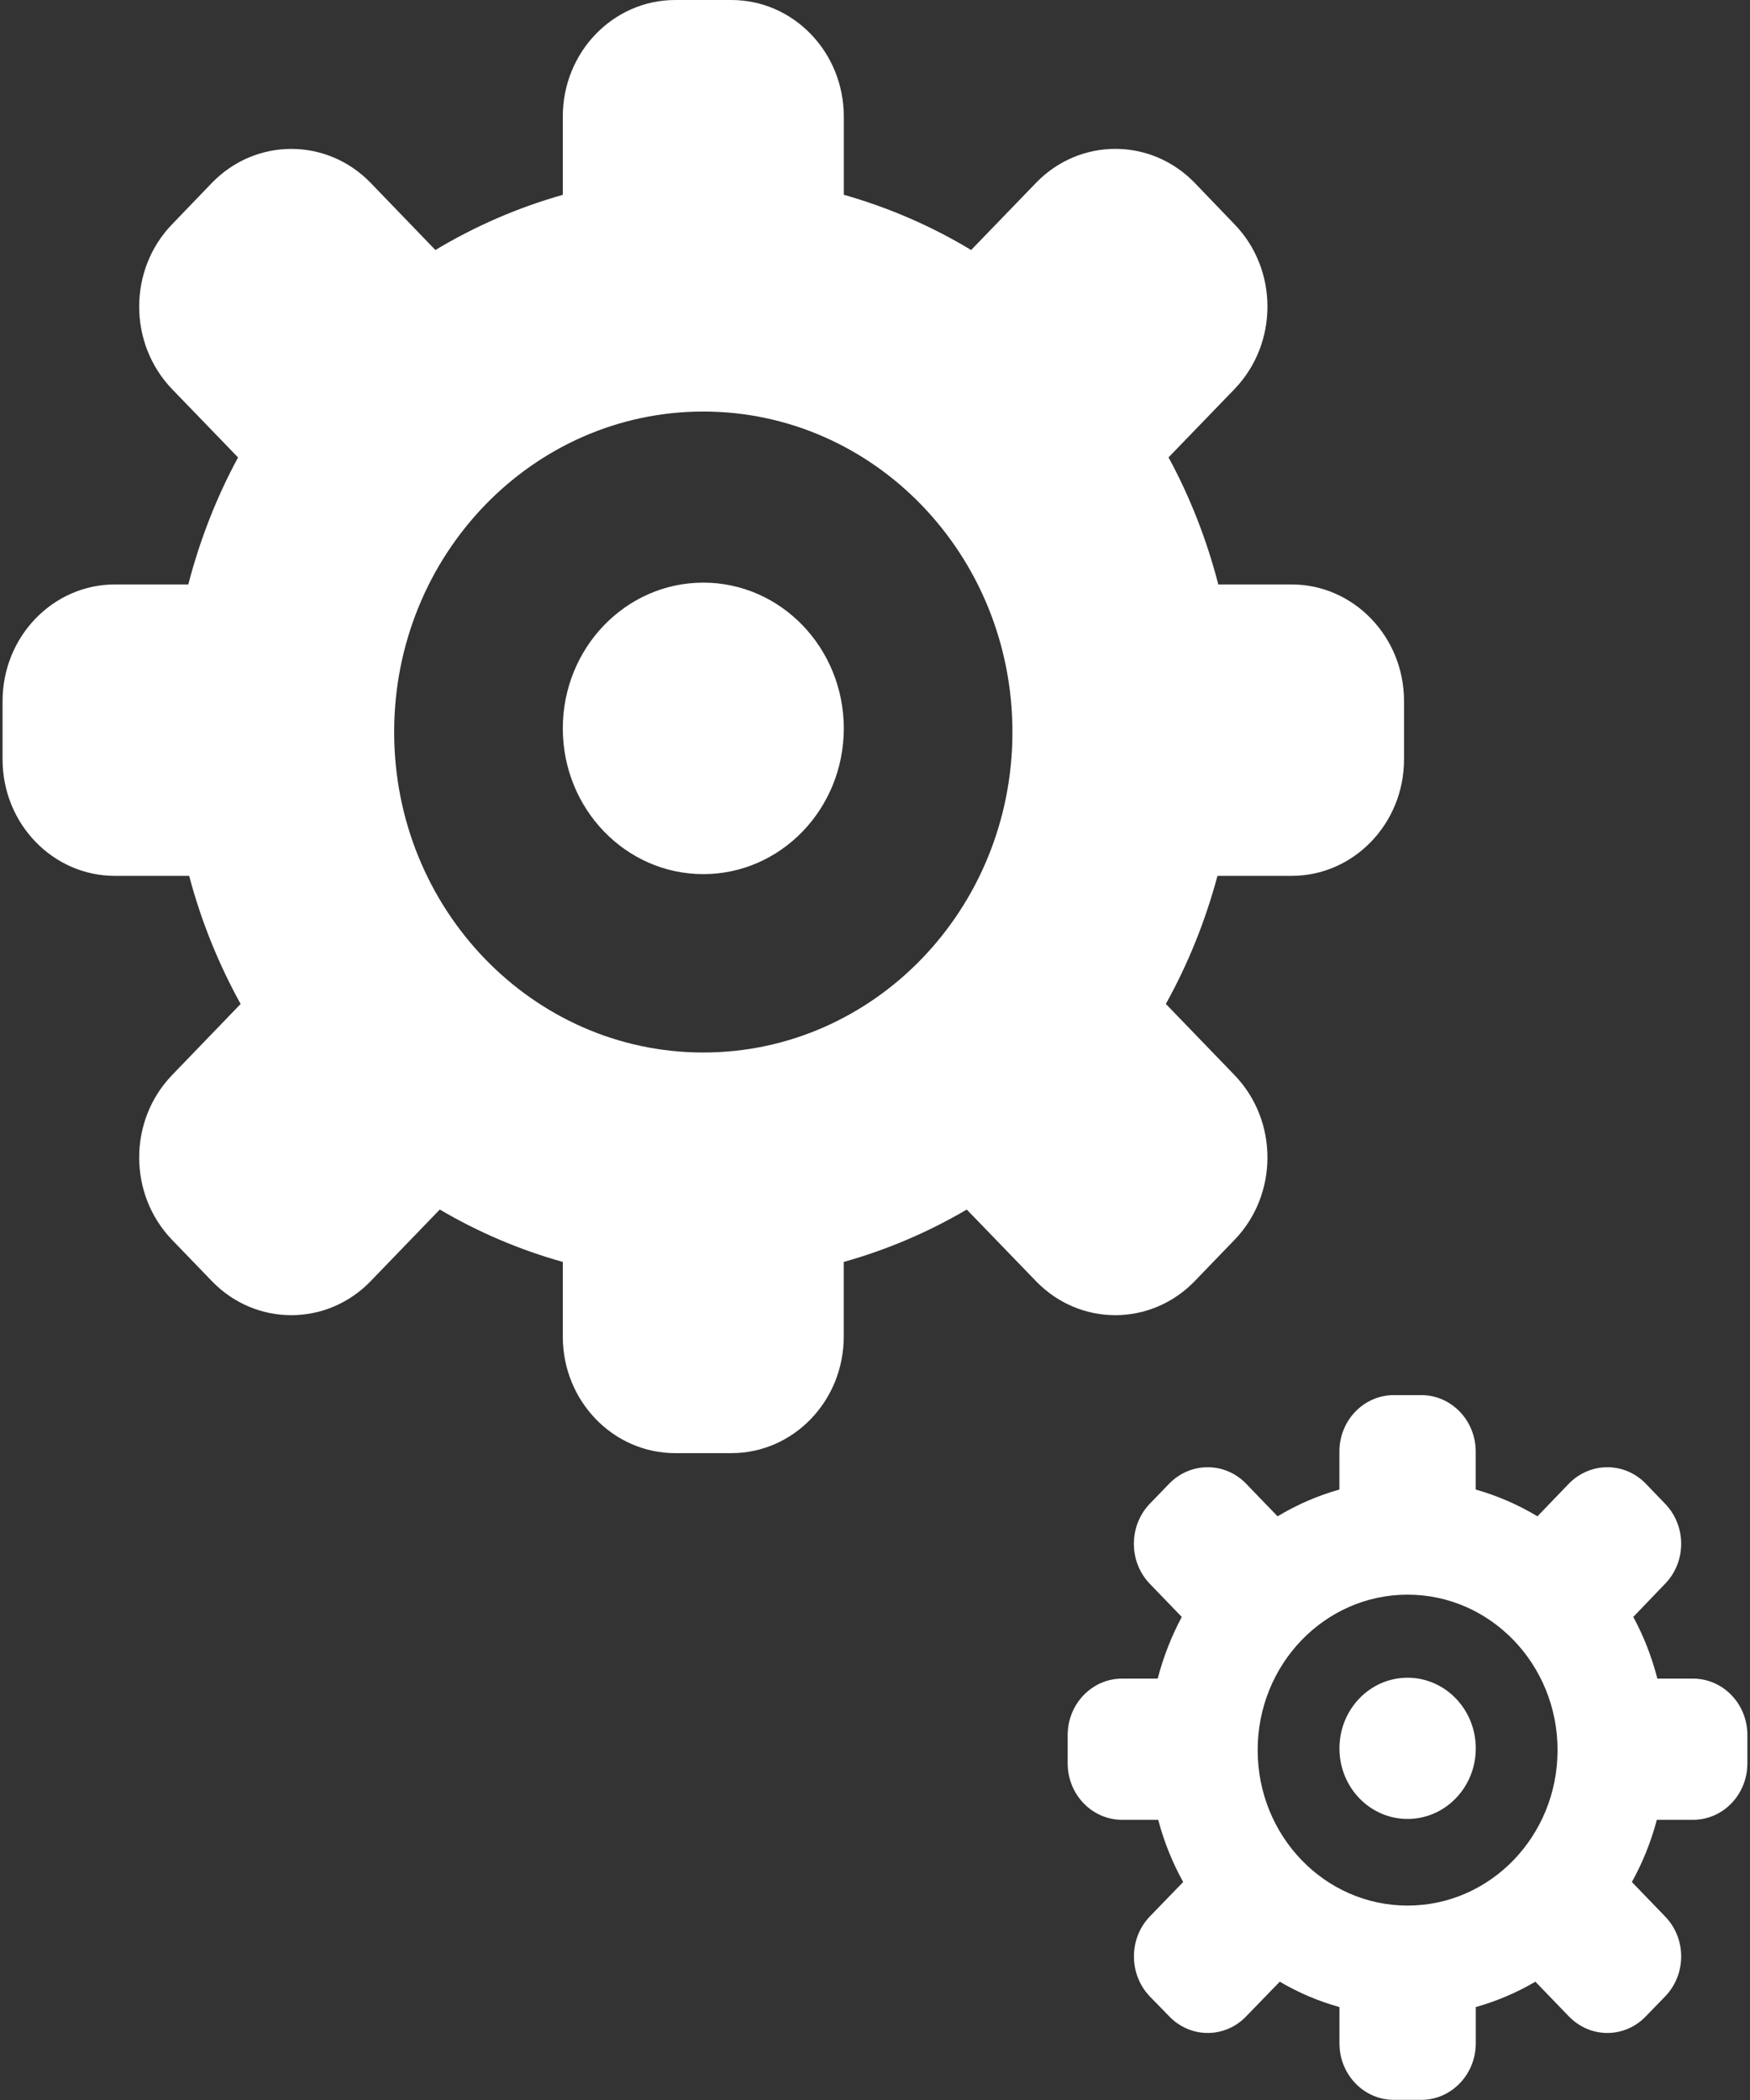 ﻿<?xml version="1.0" encoding="utf-8"?>
<svg version="1.1" xmlns:xlink="http://www.w3.org/1999/xlink" width="30px" height="36px" xmlns="http://www.w3.org/2000/svg">
  <rect width="100%" height="100%" fill="#333333" stroke="none"/>
  <g transform="matrix(1 0 0 1 -24 -786 )">
    <path d="M 14.465 12.487  C 14.465 11.109  13.387 9.988  12.057 9.988  C 10.726 9.988  9.648 11.109  9.648 12.487  C 9.648 13.866  10.726 14.985  12.057 14.985  C 13.387 14.985  14.465 13.866  14.465 12.487  Z M 17.758 21.961  C 18.509 22.741  19.73 22.741  20.483 21.96  L 21.163 21.255  C 21.916 20.475  21.916 19.21  21.163 18.43  L 19.986 17.21  C 20.366 16.527  20.662 15.793  20.871 15.015  L 22.141 15.015  C 23.205 15.015  24.069 14.121  24.069 13.018  L 24.069 12.018  C 24.069 10.915  23.205 10.019  22.141 10.019  L 20.885 10.019  C 20.687 9.252  20.401 8.52  20.032 7.841  L 21.163 6.67  C 21.916 5.888  21.916 4.622  21.163 3.845  L 20.483 3.137  C 19.73 2.357  18.509 2.357  17.758 3.137  L 16.648 4.286  C 15.971 3.877  15.239 3.559  14.465 3.339  L 14.465 1.997  C 14.465 0.894  13.602 0  12.538 0  L 11.575 0  C 10.511 0  9.648 0.894  9.648 1.997  L 9.648 3.34  C 8.874 3.559  8.142 3.878  7.464 4.286  L 6.356 3.137  C 5.604 2.358  4.383 2.358  3.631 3.137  L 2.95 3.845  C 2.198 4.623  2.198 5.888  2.95 6.671  L 4.081 7.842  C 3.713 8.521  3.427 9.252  3.228 10.019  L 1.971 10.019  C 0.906 10.019  0.044 10.915  0.044 12.019  L 0.044 13.018  C 0.044 14.121  0.906 15.015  1.971 15.015  L 3.243 15.015  C 3.449 15.793  3.747 16.527  4.125 17.211  L 2.95 18.43  C 2.198 19.21  2.198 20.475  2.95 21.255  L 3.631 21.961  C 4.383 22.741  5.604 22.741  6.356 21.961  L 7.539 20.735  C 8.196 21.121  8.903 21.425  9.648 21.633  L 9.648 22.914  C 9.648 24.017  10.511 24.911  11.575 24.911  L 12.538 24.911  C 13.602 24.911  14.464 24.017  14.464 22.914  L 14.464 21.633  C 15.21 21.424  15.917 21.121  16.573 20.735  L 17.758 21.961  Z M 17.356 12.55  C 17.356 15.582  14.983 18.043  12.057 18.043  C 9.131 18.043  6.757 15.582  6.757 12.55  C 6.757 9.514  9.131 7.055  12.057 7.055  C 14.983 7.055  17.356 9.514  17.356 12.55  Z M 29.955 29.745  C 29.956 29.209  29.538 28.776  29.021 28.776  L 28.412 28.776  C 28.316 28.403  28.178 28.049  27.999 27.719  L 28.545 27.15  C 28.912 26.772  28.912 26.159  28.545 25.779  L 28.215 25.436  C 27.85 25.058  27.26 25.058  26.893 25.436  L 26.356 25.994  C 26.029 25.797  25.672 25.641  25.298 25.535  L 25.298 24.885  C 25.298 24.349  24.879 23.916  24.364 23.916  L 23.896 23.916  C 23.379 23.916  22.961 24.349  22.961 24.885  L 22.961 25.535  C 22.586 25.64  22.231 25.796  21.901 25.994  L 21.363 25.436  C 21 25.058  20.407 25.058  20.042 25.436  L 19.71 25.779  C 19.347 26.159  19.347 26.772  19.71 27.15  L 20.259 27.719  C 20.082 28.049  19.944 28.403  19.846 28.776  L 19.237 28.776  C 18.722 28.776  18.303 29.209  18.303 29.745  L 18.303 30.228  C 18.303 30.765  18.722 31.197  19.237 31.197  L 19.855 31.197  C 19.955 31.575  20.099 31.931  20.283 32.263  L 19.711 32.854  C 19.348 33.232  19.348 33.845  19.711 34.225  L 20.043 34.565  C 20.408 34.946  21 34.946  21.364 34.565  L 21.939 33.972  C 22.257 34.159  22.599 34.306  22.962 34.407  L 22.962 35.029  C 22.962 35.563  23.379 35.998  23.896 35.998  L 24.364 35.998  C 24.879 35.998  25.299 35.563  25.299 35.029  L 25.299 34.407  C 25.658 34.306  26.002 34.159  26.321 33.972  L 26.893 34.565  C 27.26 34.946  27.85 34.946  28.215 34.565  L 28.545 34.225  C 28.912 33.845  28.912 33.232  28.545 32.854  L 27.975 32.263  C 28.159 31.931  28.303 31.575  28.403 31.197  L 29.021 31.197  C 29.538 31.197  29.955 30.765  29.955 30.228  L 29.955 29.745  Z M 26.701 30.002  C 26.701 31.474  25.549 32.667  24.13 32.667  C 22.71 32.667  21.56 31.474  21.56 30.002  C 21.56 28.53  22.71 27.337  24.13 27.337  C 25.549 27.337  26.701 28.53  26.701 30.002  Z M 25.299 29.972  C 25.299 29.303  24.775 28.761  24.13 28.761  C 23.484 28.761  22.962 29.303  22.962 29.972  C 22.962 30.642  23.484 31.182  24.13 31.182  C 24.775 31.182  25.299 30.642  25.299 29.972  Z " fill-rule="nonzero" fill="#ffffff" stroke="none" transform="matrix(1 0 0 1 24 786 )" />
  </g>
</svg>